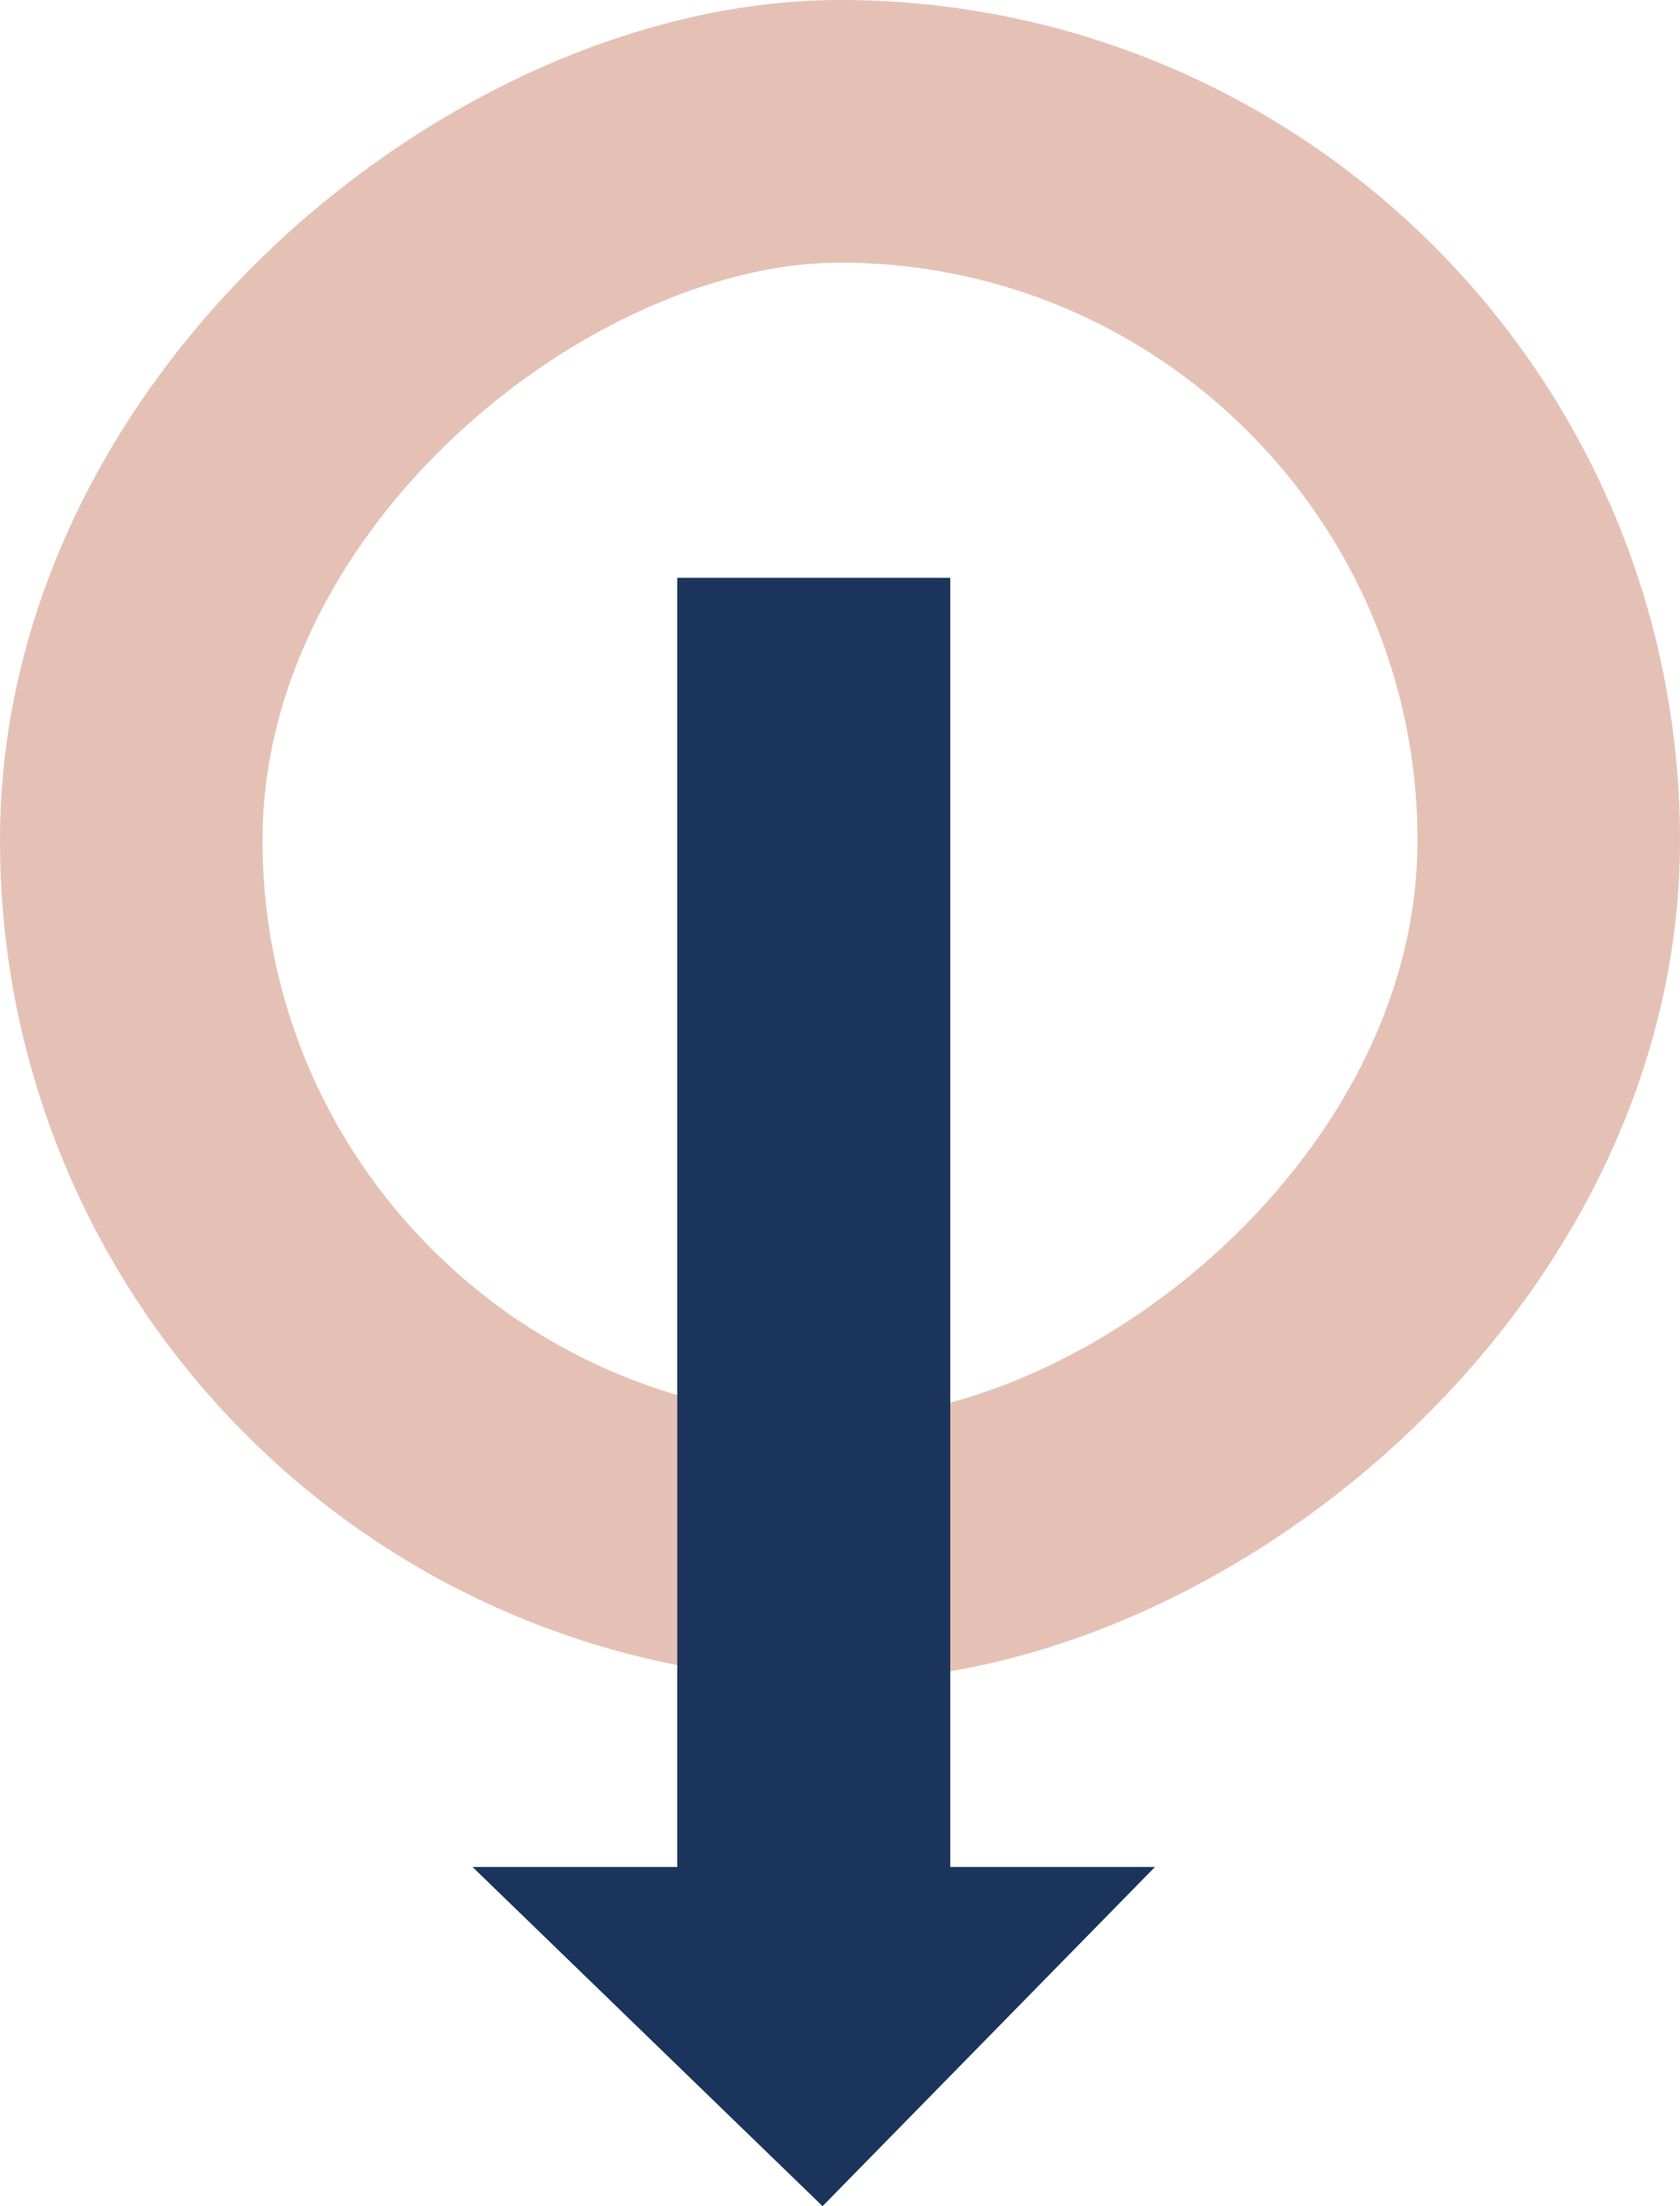 <svg width="32" height="42" viewBox="0 0 32 42" xmlns="http://www.w3.org/2000/svg"><g fill="none" fill-rule="evenodd"><rect stroke="#E5C1B5" stroke-width="5" transform="rotate(90 16 16)" x="2.5" y="2.5" width="27" height="27" rx="13.5"/><path fill="#1A345C" d="M15.668 42L22 35.542h-3.9V11h-5.2v24.542H9z"/></g></svg>
